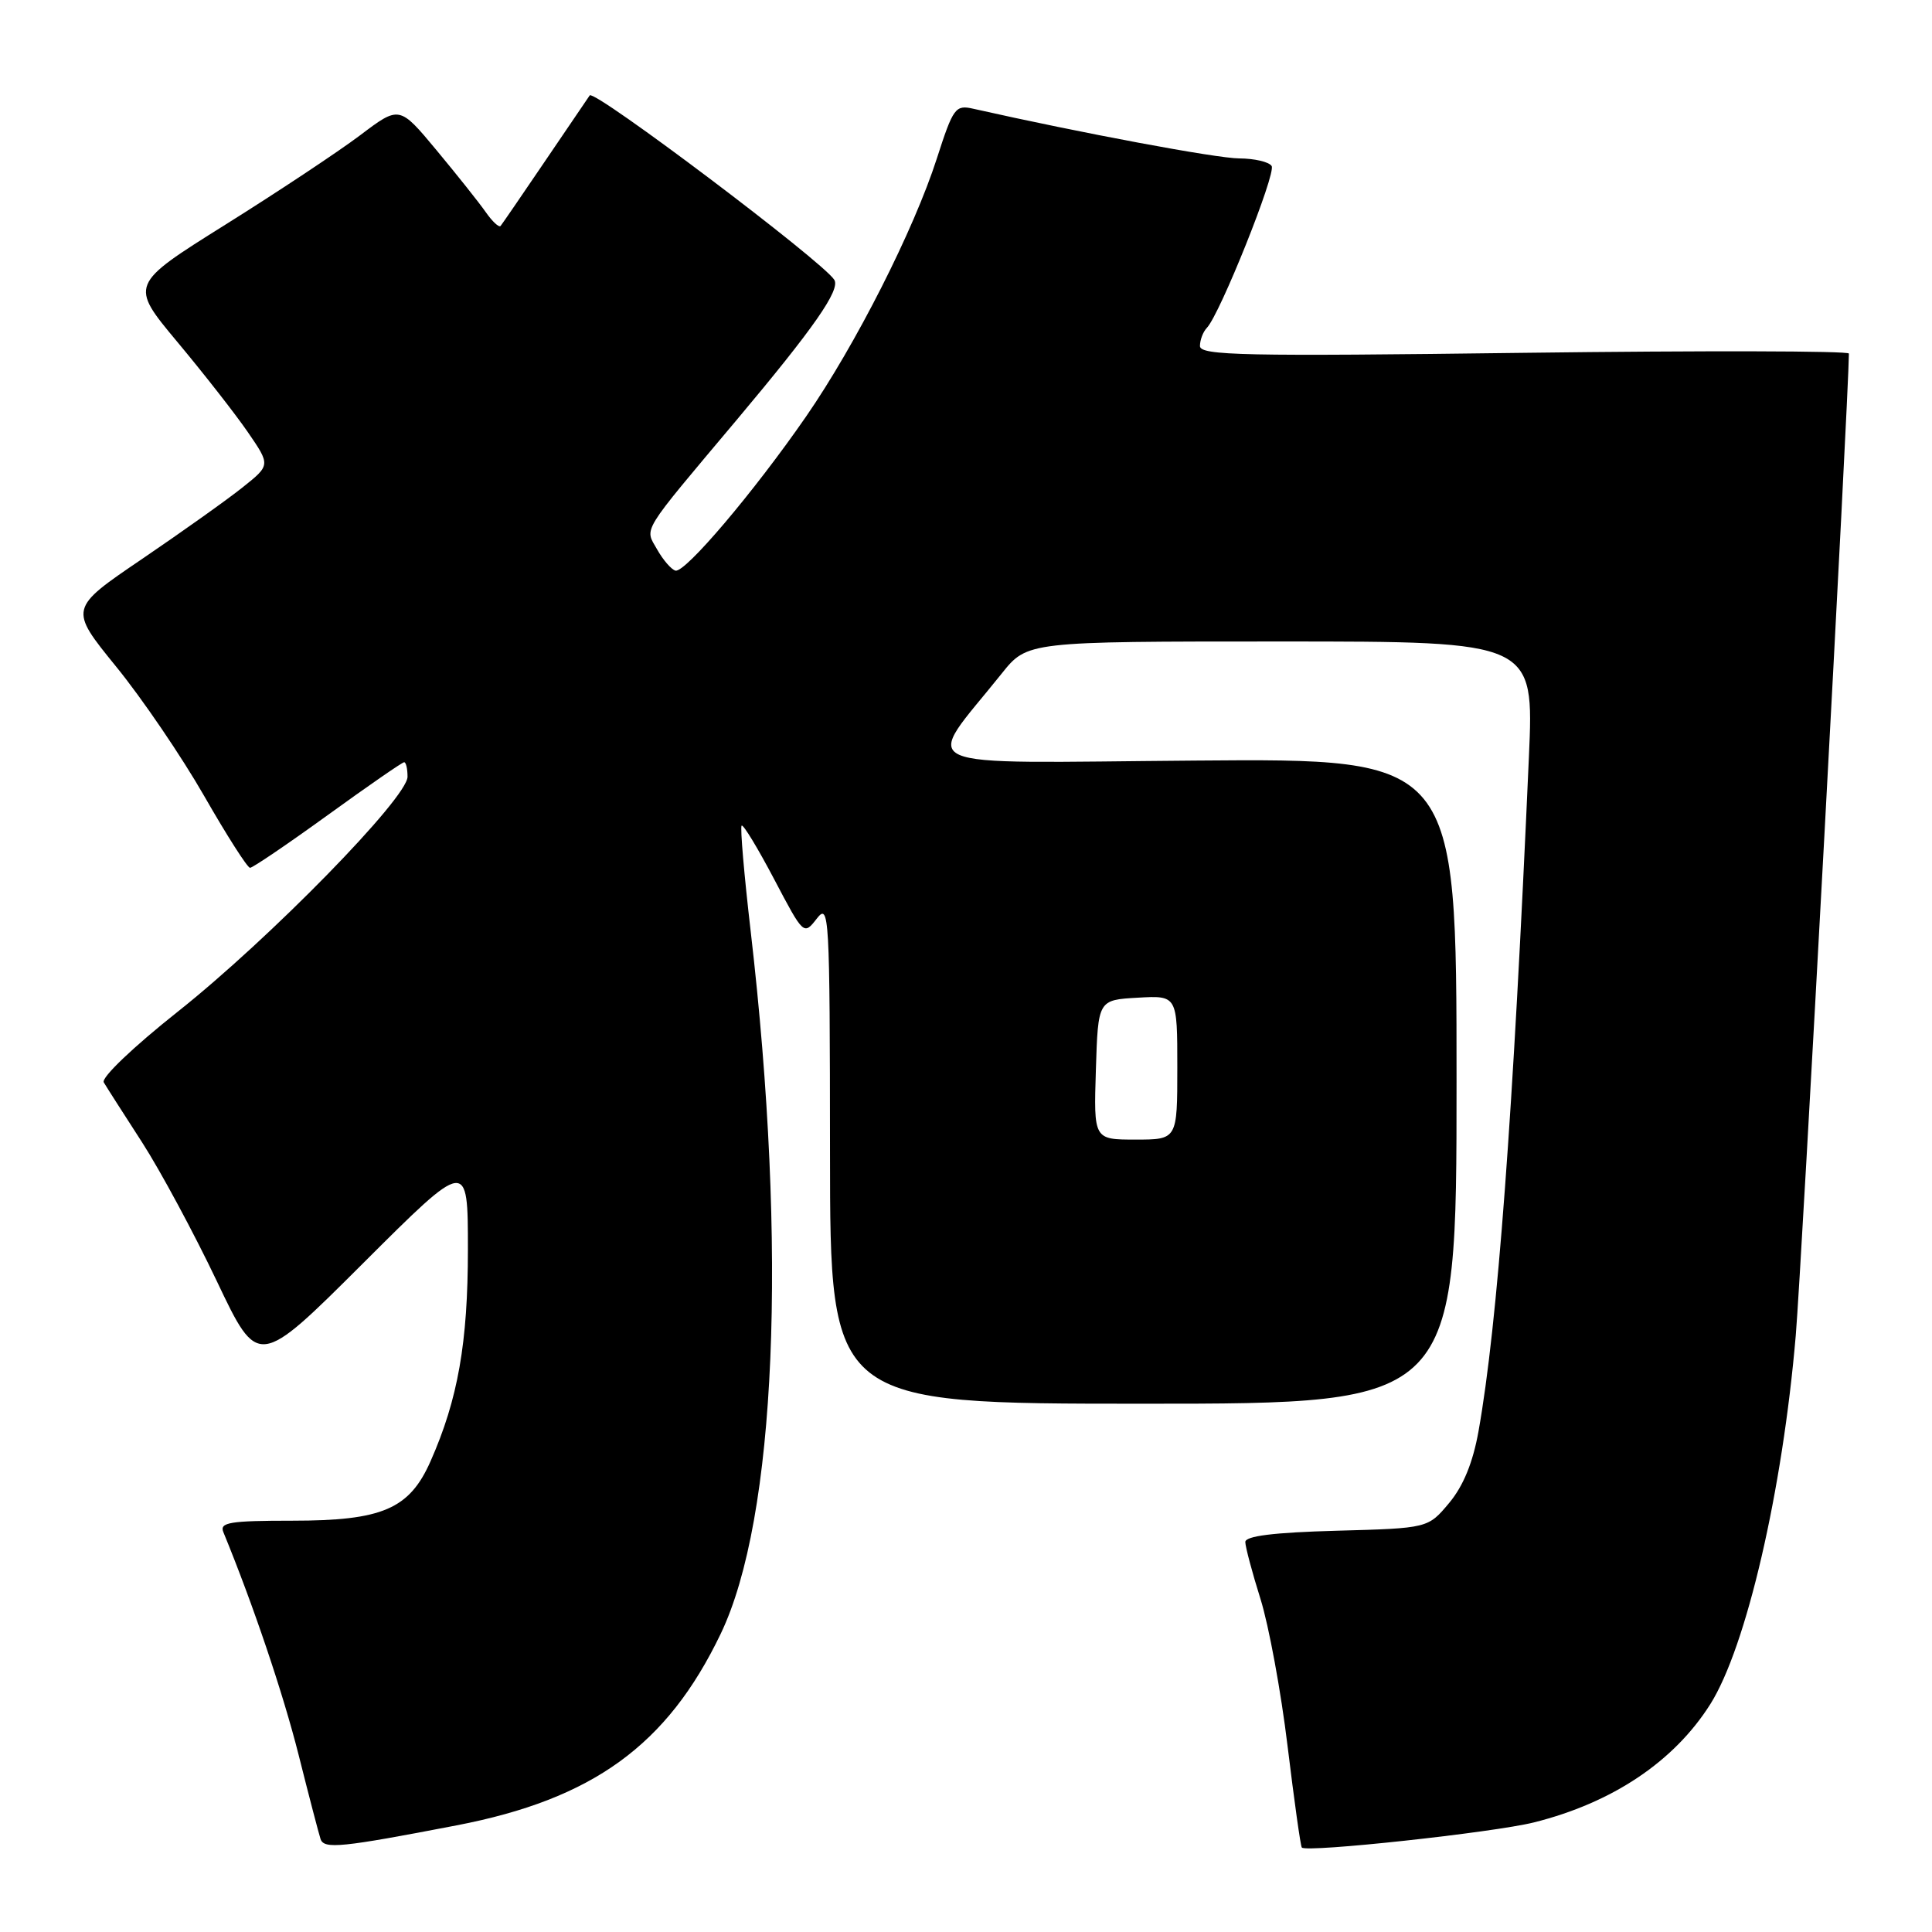 <?xml version="1.0" encoding="UTF-8" standalone="no"?>
<!DOCTYPE svg PUBLIC "-//W3C//DTD SVG 1.1//EN" "http://www.w3.org/Graphics/SVG/1.1/DTD/svg11.dtd" >
<svg xmlns="http://www.w3.org/2000/svg" xmlns:xlink="http://www.w3.org/1999/xlink" version="1.1" viewBox="0 0 256 256">
 <g >
 <path fill="currentColor"
d=" M 60.50 241.87 C 78.56 238.39 88.41 231.25 95.49 216.50 C 102.84 201.21 104.36 165.60 99.47 123.40 C 98.60 115.91 98.06 109.61 98.27 109.40 C 98.48 109.19 100.41 112.38 102.57 116.48 C 106.49 123.93 106.50 123.94 108.23 121.72 C 109.87 119.60 109.96 121.05 109.98 152.75 C 110.00 186.00 110.00 186.00 151.50 186.00 C 193.00 186.00 193.00 186.00 193.00 143.25 C 193.00 100.50 193.00 100.50 158.36 100.78 C 119.62 101.08 122.30 102.29 132.73 89.25 C 136.13 85.00 136.13 85.00 169.69 85.00 C 203.26 85.00 203.26 85.00 202.59 100.25 C 200.49 147.89 198.43 175.52 195.91 189.65 C 195.17 193.79 193.90 196.90 192.02 199.15 C 189.22 202.50 189.22 202.50 177.11 202.83 C 168.73 203.06 165.00 203.53 165.01 204.33 C 165.02 204.98 165.92 208.37 167.02 211.87 C 168.12 215.37 169.74 224.15 170.61 231.37 C 171.49 238.59 172.33 244.64 172.50 244.81 C 173.15 245.50 197.88 242.82 203.25 241.48 C 213.67 238.87 221.82 233.41 226.62 225.82 C 231.40 218.24 236.20 197.52 237.95 176.92 C 238.71 167.99 244.94 52.89 244.99 46.85 C 245.00 46.49 225.65 46.45 202.00 46.75 C 164.82 47.23 159.00 47.11 159.00 45.85 C 159.00 45.05 159.41 43.97 159.91 43.45 C 161.65 41.64 169.11 22.99 168.50 22.00 C 168.16 21.45 166.22 21.00 164.19 20.99 C 161.22 20.98 143.31 17.64 128.97 14.41 C 126.60 13.87 126.31 14.26 124.14 20.99 C 121.09 30.47 113.38 45.68 106.81 55.19 C 99.92 65.16 90.77 75.95 89.50 75.61 C 88.95 75.46 87.86 74.20 87.07 72.80 C 85.41 69.87 84.74 70.96 97.65 55.60 C 107.85 43.45 111.37 38.41 110.55 37.08 C 109.06 34.67 78.73 11.80 78.14 12.64 C 77.79 13.15 75.07 17.15 72.10 21.53 C 69.13 25.91 66.53 29.70 66.33 29.94 C 66.12 30.18 65.23 29.35 64.35 28.09 C 63.47 26.83 60.53 23.14 57.83 19.89 C 52.92 13.99 52.92 13.99 47.71 17.93 C 44.84 20.09 36.80 25.43 29.83 29.79 C 17.17 37.72 17.17 37.72 23.50 45.31 C 26.99 49.49 31.19 54.86 32.84 57.26 C 35.84 61.63 35.84 61.63 32.17 64.56 C 30.15 66.18 24.14 70.45 18.82 74.07 C 9.14 80.64 9.14 80.64 15.38 88.32 C 18.82 92.54 24.07 100.26 27.06 105.48 C 30.05 110.70 32.78 114.98 33.13 114.99 C 33.48 114.99 38.11 111.85 43.43 108.00 C 48.75 104.15 53.30 101.00 53.55 101.00 C 53.80 101.00 54.00 101.86 54.00 102.92 C 54.00 105.71 35.74 124.38 23.57 134.04 C 17.65 138.73 13.38 142.81 13.75 143.42 C 14.10 144.02 16.39 147.59 18.83 151.37 C 21.26 155.15 25.72 163.43 28.73 169.76 C 34.20 181.27 34.20 181.27 48.10 167.40 C 62.00 153.53 62.00 153.53 62.00 165.55 C 62.00 177.91 60.68 185.42 57.05 193.62 C 54.25 199.96 50.66 201.50 38.74 201.50 C 30.46 201.50 29.07 201.73 29.59 203.00 C 33.56 212.66 37.50 224.35 39.56 232.50 C 40.94 238.00 42.26 243.04 42.48 243.70 C 42.95 245.04 45.24 244.81 60.50 241.87 Z  M 145.21 141.75 C 145.50 132.50 145.50 132.50 150.75 132.20 C 156.00 131.90 156.00 131.90 156.00 141.45 C 156.00 151.00 156.00 151.00 150.46 151.00 C 144.92 151.00 144.92 151.00 145.21 141.75 Z "/>
</g>
</svg>